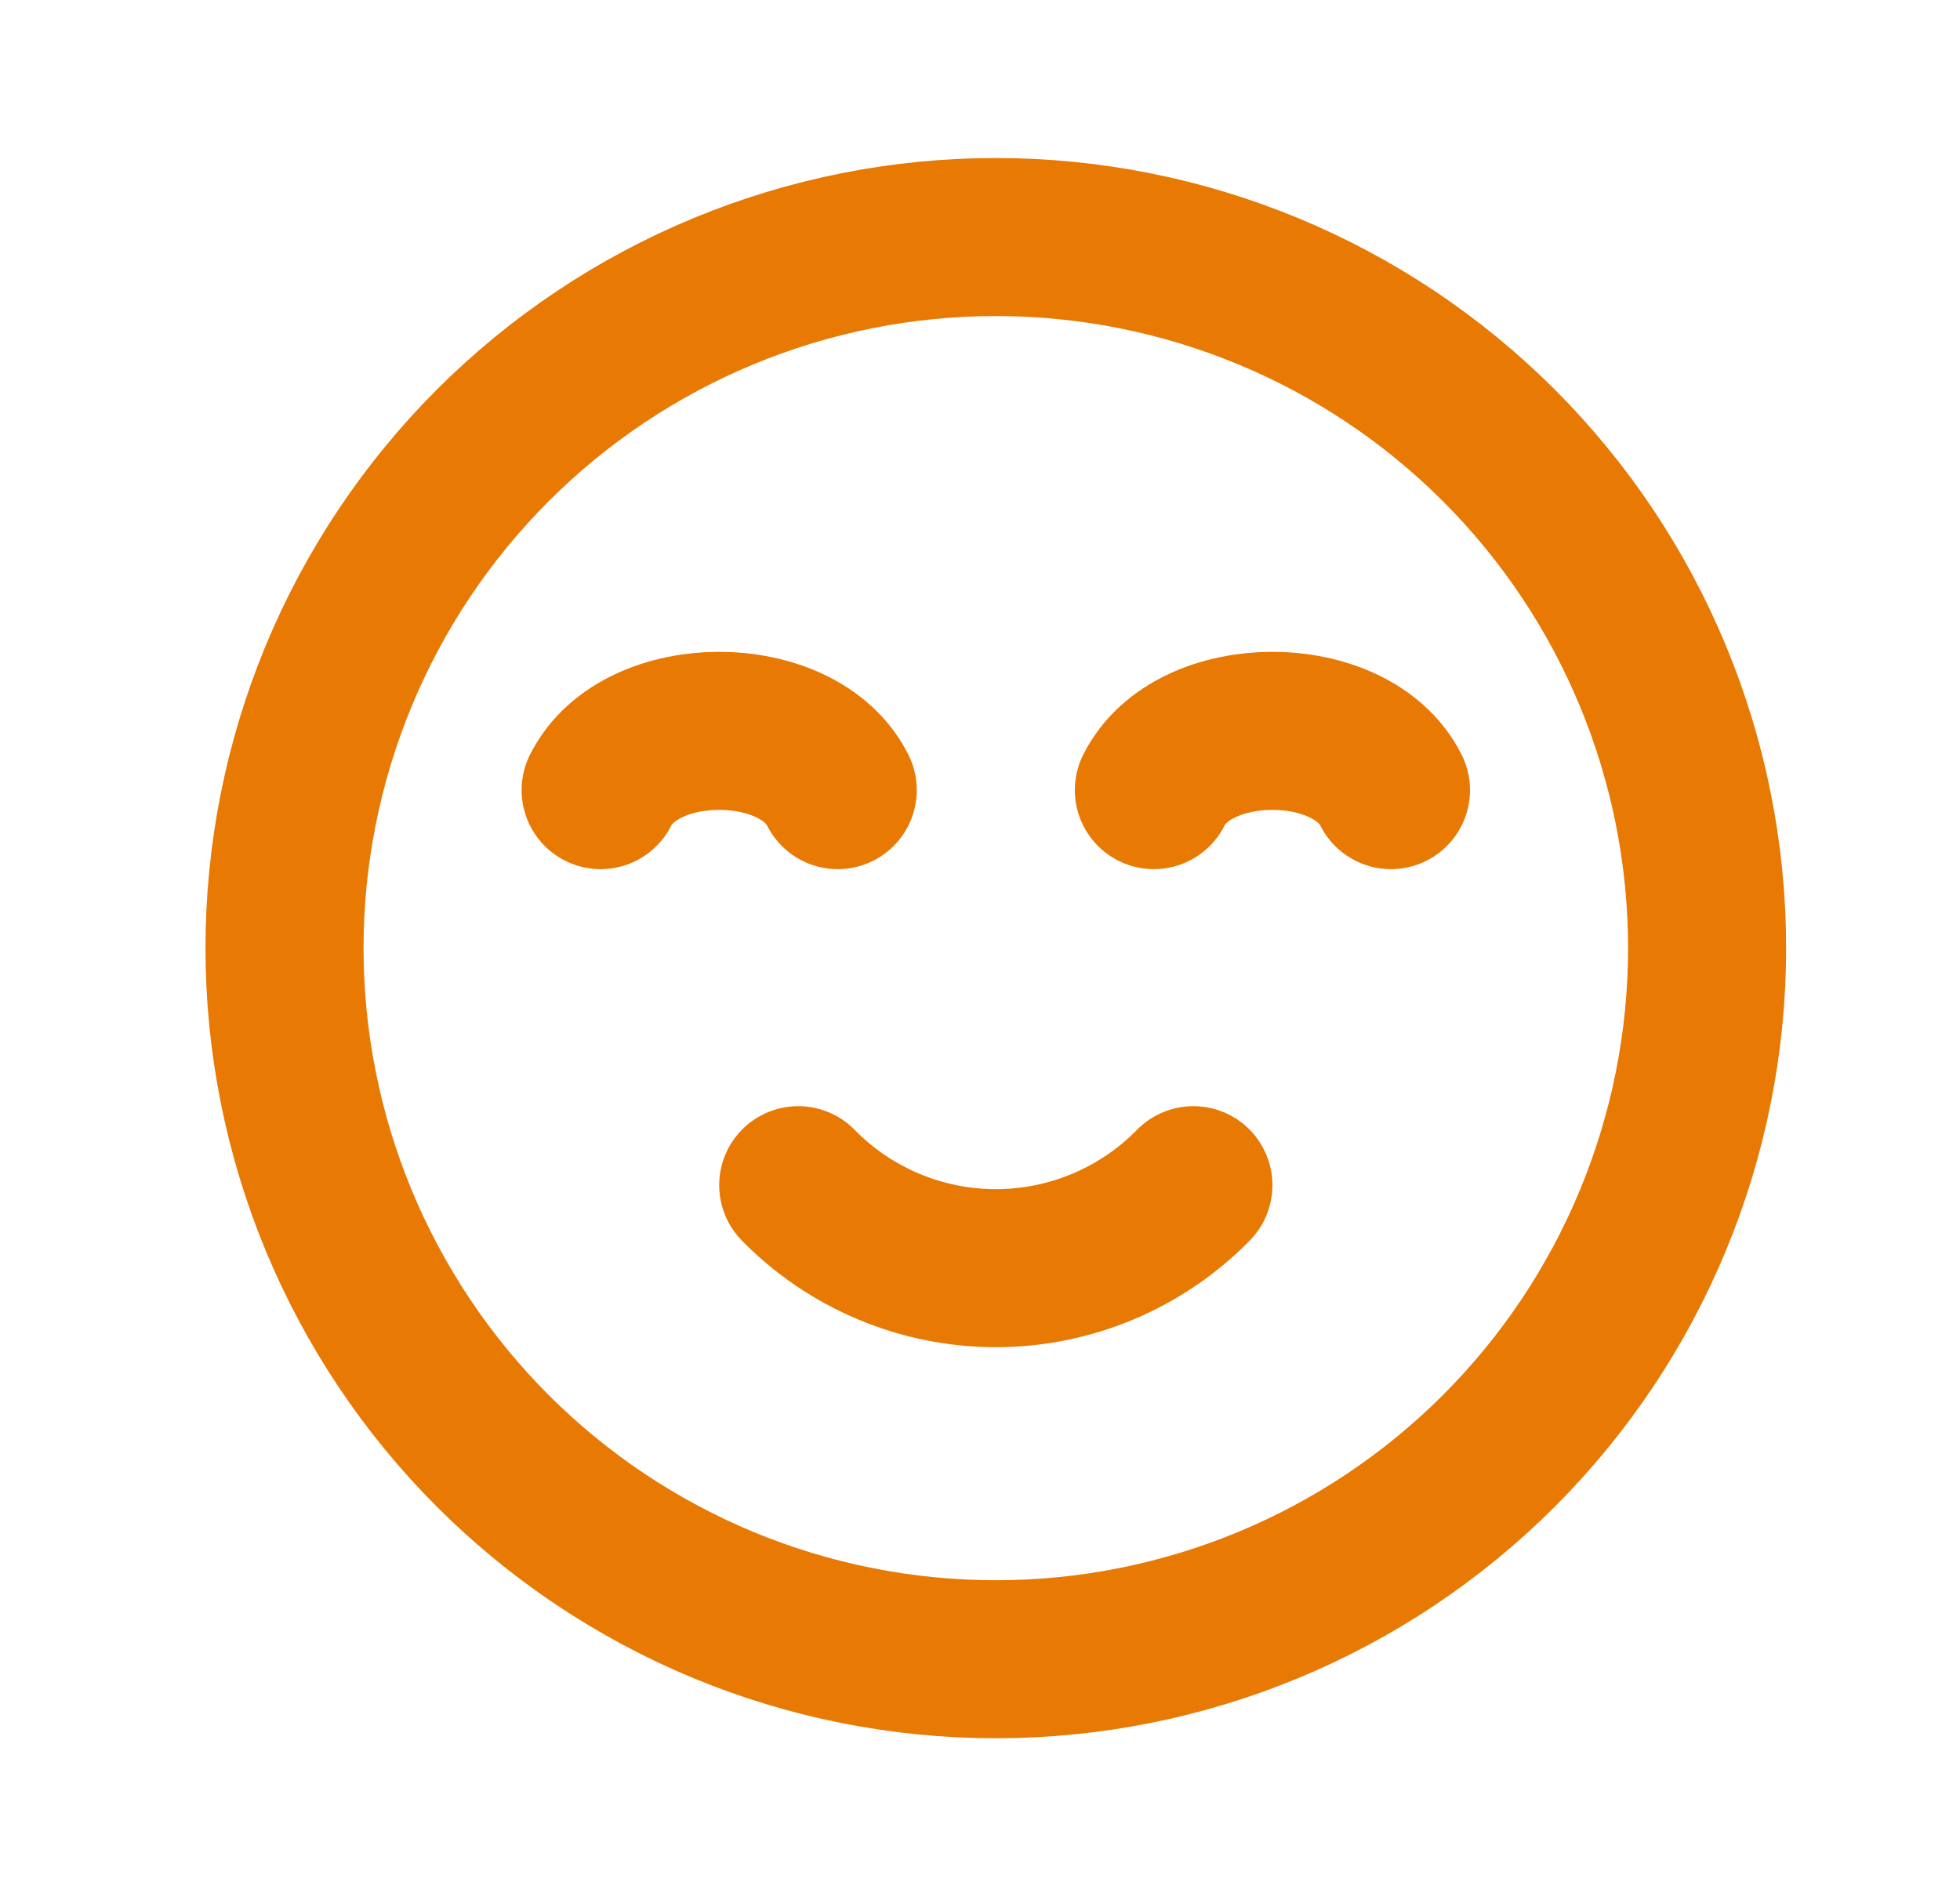 <svg width="31" height="30" viewBox="0 0 31 30" fill="none" xmlns="http://www.w3.org/2000/svg">
<path d="M13.25 12.5C12.625 11.25 10.125 11.25 9.5 12.5M22 12.5C21.375 11.25 18.875 11.25 18.25 12.5M18.875 18.75C18.468 19.166 17.981 19.496 17.445 19.721C16.908 19.947 16.332 20.063 15.75 20.063C15.168 20.063 14.592 19.947 14.055 19.721C13.519 19.496 13.032 19.166 12.625 18.75M15.75 26.25C14.273 26.25 12.81 25.959 11.445 25.394C10.08 24.828 8.84 24 7.795 22.955C6.75 21.91 5.922 20.67 5.356 19.305C4.791 17.94 4.5 16.477 4.5 15C4.5 13.523 4.791 12.06 5.356 10.695C5.922 9.33 6.75 8.09 7.795 7.045C8.84 6 10.08 5.172 11.445 4.606C12.81 4.041 14.273 3.75 15.75 3.75C18.734 3.75 21.595 4.935 23.705 7.045C25.815 9.155 27 12.016 27 15C27 17.984 25.815 20.845 23.705 22.955C21.595 25.065 18.734 26.25 15.75 26.25Z" stroke="#E87903" stroke-width="2.5" stroke-linecap="round" stroke-linejoin="round"/>
</svg>
